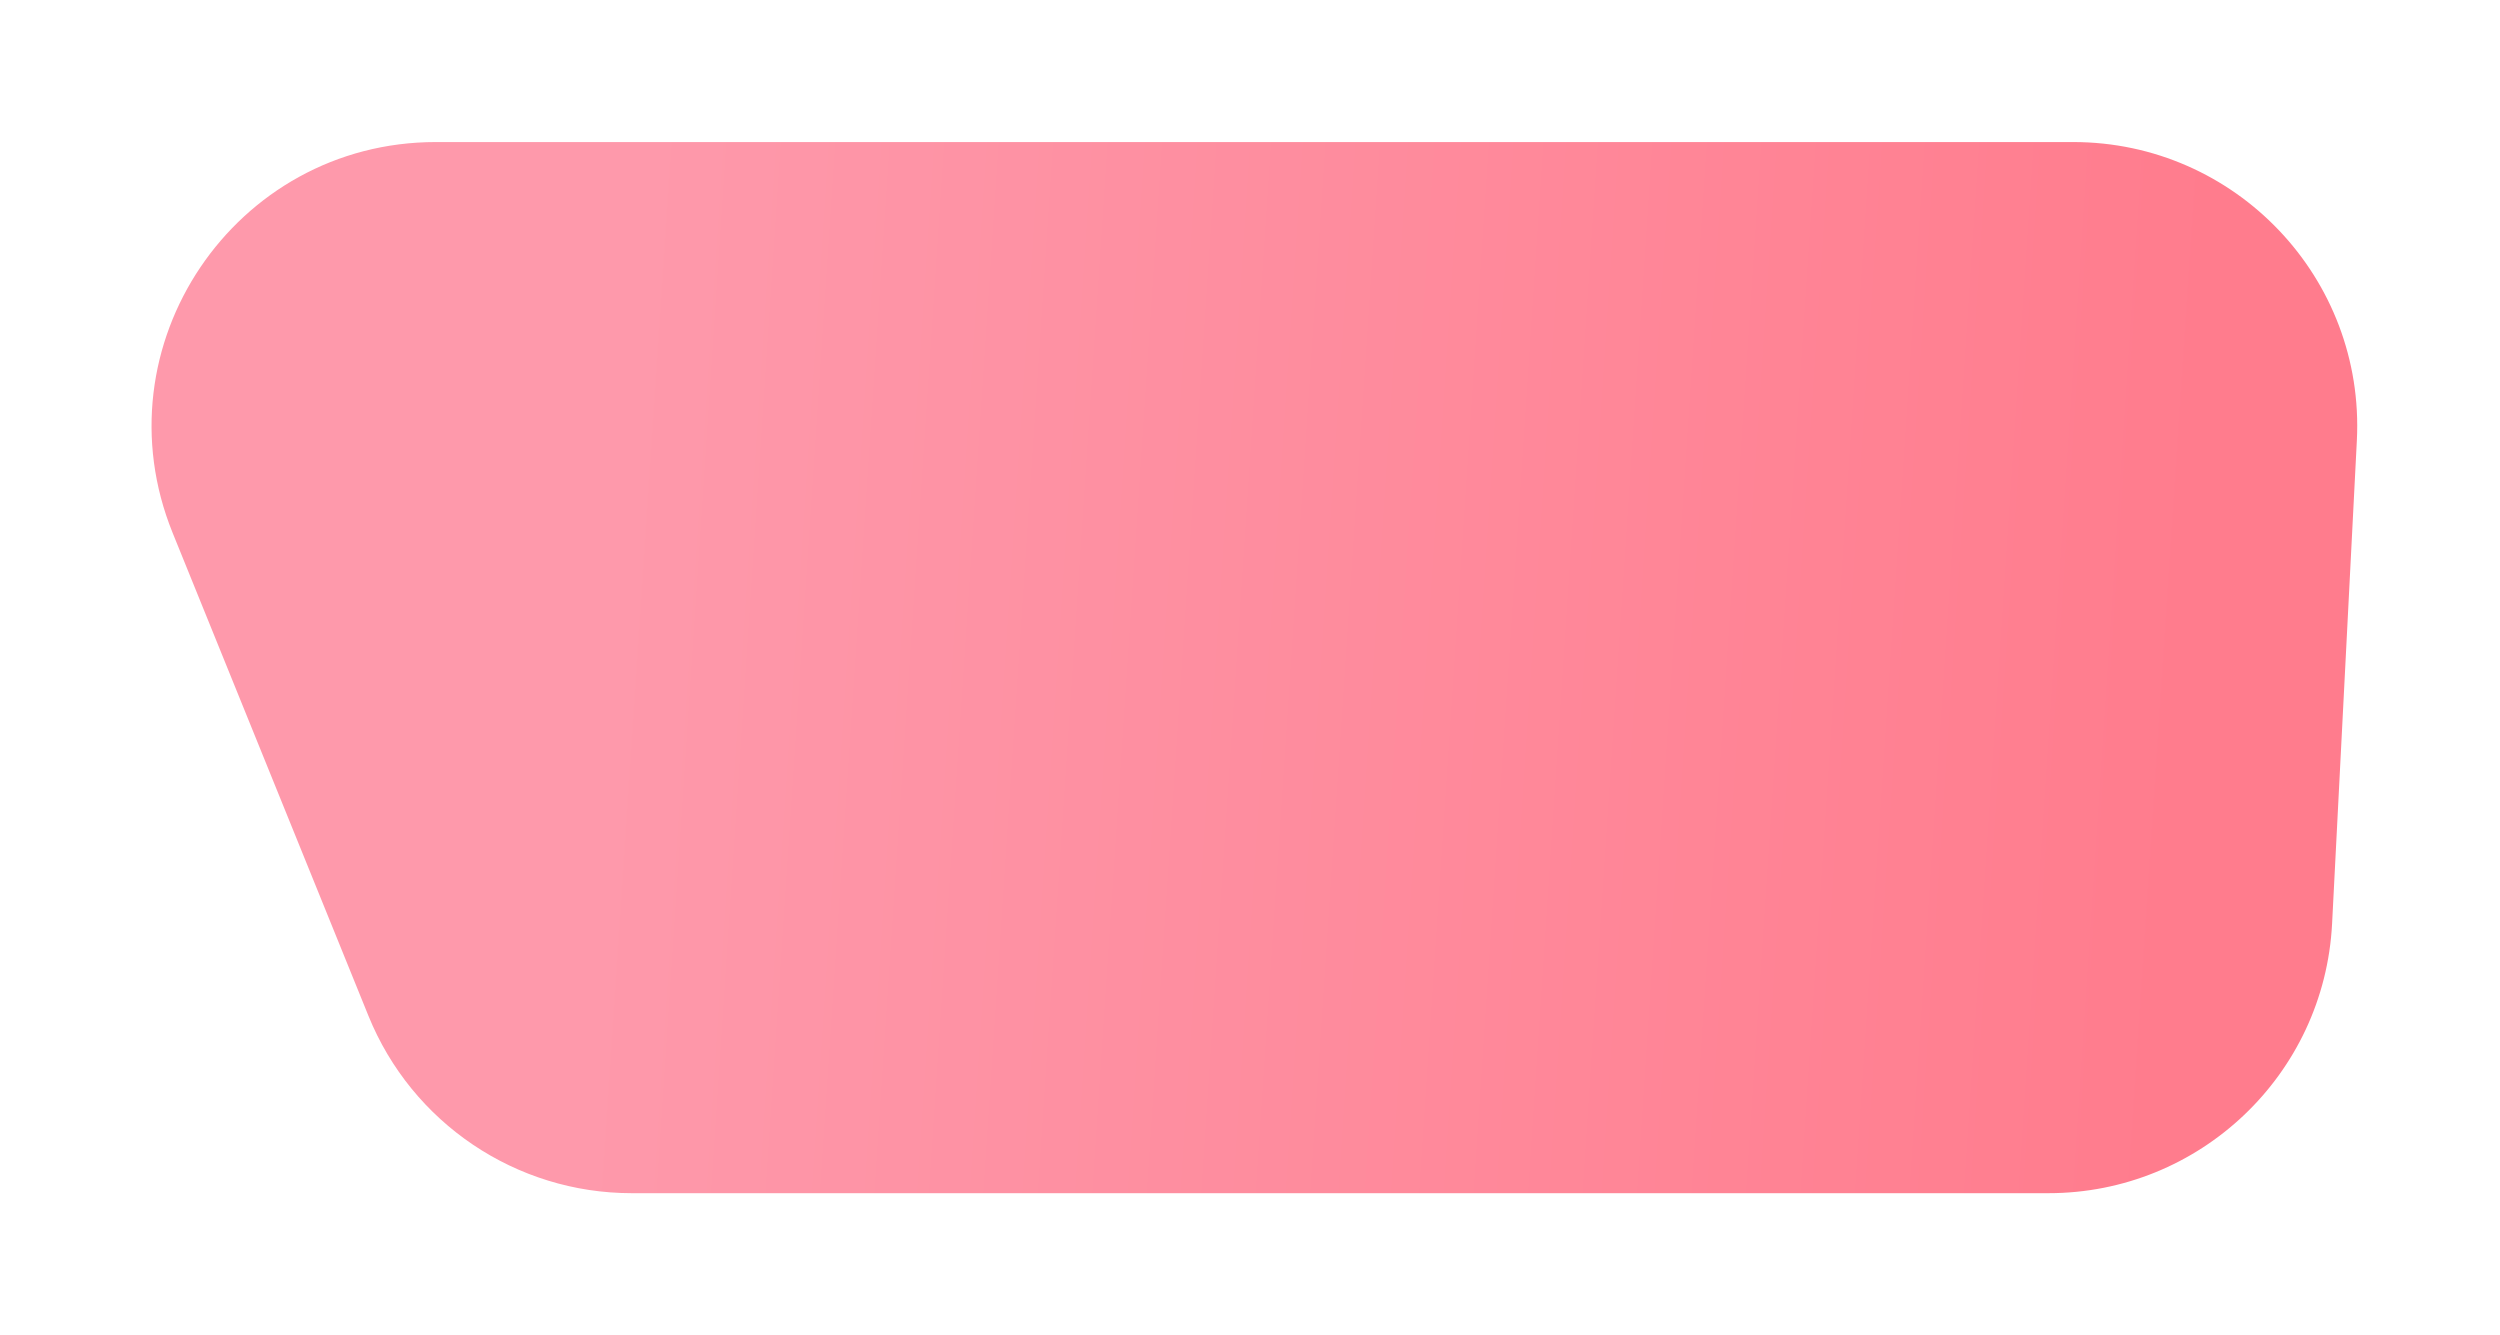 <svg width="176" height="94" viewBox="0 0 176 94" fill="none" xmlns="http://www.w3.org/2000/svg">
<g filter="url(#filter0_d_563_8368)">
<path d="M164.179 59.024C163.633 69.658 154.853 78 144.205 78H44.473C36.329 78 28.998 73.062 25.938 65.514L12.154 31.514C6.823 18.364 16.5 4 30.689 4H145.948C157.396 4 166.508 13.591 165.922 25.024L164.179 59.024Z" fill="url(#paint0_linear_563_8368)"/>
</g>
<defs>
<filter id="filter0_d_563_8368" x="0.669" y="0" width="175.28" height="94" filterUnits="userSpaceOnUse" color-interpolation-filters="sRGB">
<feFlood flood-opacity="0" result="BackgroundImageFix"/>
<feColorMatrix in="SourceAlpha" type="matrix" values="0 0 0 0 0 0 0 0 0 0 0 0 0 0 0 0 0 0 127 0" result="hardAlpha"/>
<feOffset dy="6"/>
<feGaussianBlur stdDeviation="5"/>
<feComposite in2="hardAlpha" operator="out"/>
<feColorMatrix type="matrix" values="0 0 0 0 1 0 0 0 0 0.514 0 0 0 0 0.58 0 0 0 0.25 0"/>
<feBlend mode="normal" in2="BackgroundImageFix" result="effect1_dropShadow_563_8368"/>
<feBlend mode="normal" in="SourceGraphic" in2="effect1_dropShadow_563_8368" result="shape"/>
</filter>
<linearGradient id="paint0_linear_563_8368" x1="44" y1="24.756" x2="154.73" y2="32.114" gradientUnits="userSpaceOnUse">
<stop stop-color="#FE99AB"/>
<stop offset="1" stop-color="#FF7C8D"/>
</linearGradient>
</defs>
</svg>
